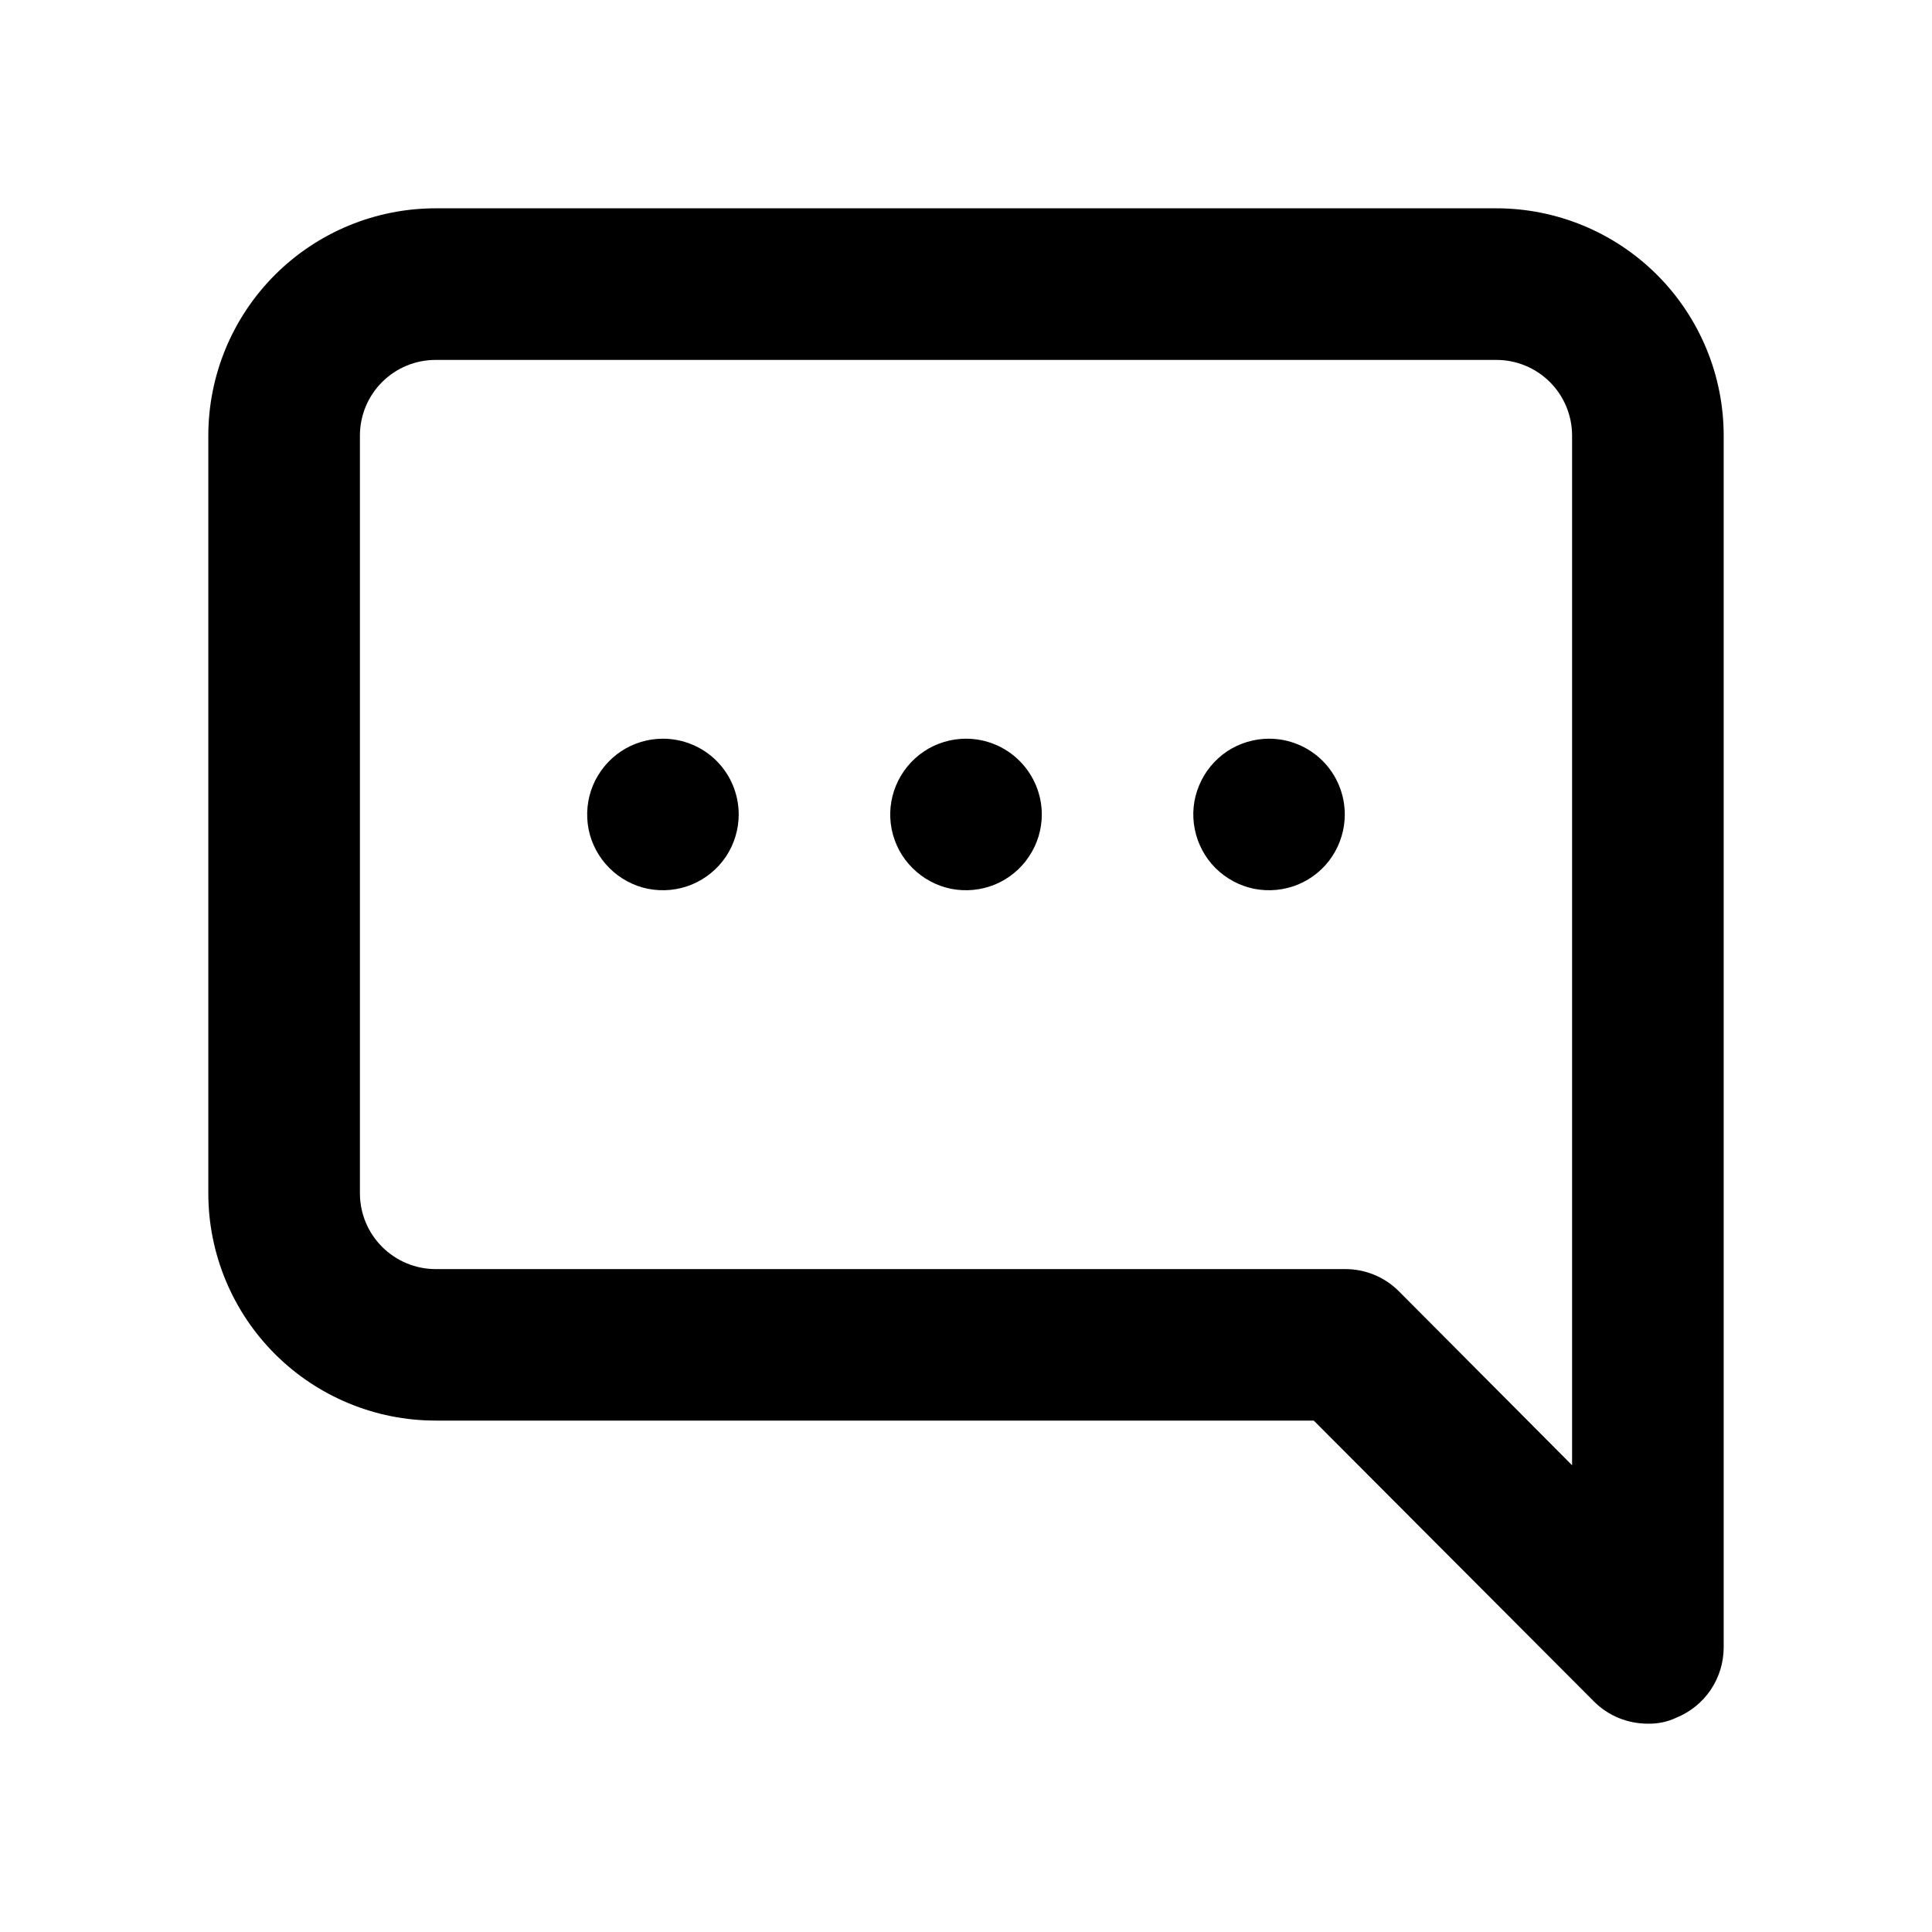 <svg width="17" height="17" viewBox="0 0 17 17" fill="none" xmlns="http://www.w3.org/2000/svg">
<g id="u:comment-alt-dots">
<path id="Vector" d="M8.5 6.5C8.368 6.5 8.239 6.539 8.13 6.612C8.02 6.686 7.935 6.79 7.884 6.912C7.834 7.033 7.82 7.167 7.846 7.297C7.872 7.426 7.935 7.545 8.029 7.638C8.122 7.731 8.241 7.795 8.37 7.821C8.499 7.846 8.633 7.833 8.755 7.783C8.877 7.732 8.981 7.647 9.054 7.537C9.128 7.427 9.167 7.298 9.167 7.167C9.167 6.99 9.096 6.82 8.971 6.695C8.846 6.57 8.677 6.5 8.5 6.5ZM13.167 1.833H3.833C3.303 1.833 2.794 2.044 2.419 2.419C2.044 2.794 1.833 3.303 1.833 3.833V10.5C1.833 11.03 2.044 11.539 2.419 11.914C2.794 12.289 3.303 12.5 3.833 12.5H11.56L14.027 14.973C14.089 15.035 14.163 15.084 14.244 15.117C14.325 15.15 14.412 15.167 14.5 15.167C14.587 15.169 14.674 15.151 14.753 15.113C14.875 15.063 14.979 14.978 15.053 14.869C15.126 14.76 15.166 14.632 15.167 14.5V3.833C15.167 3.303 14.956 2.794 14.581 2.419C14.206 2.044 13.697 1.833 13.167 1.833ZM13.833 12.893L12.307 11.36C12.244 11.298 12.171 11.249 12.089 11.216C12.008 11.183 11.921 11.166 11.833 11.167H3.833C3.656 11.167 3.487 11.096 3.362 10.971C3.237 10.846 3.167 10.677 3.167 10.5V3.833C3.167 3.656 3.237 3.487 3.362 3.362C3.487 3.237 3.656 3.167 3.833 3.167H13.167C13.344 3.167 13.513 3.237 13.638 3.362C13.763 3.487 13.833 3.656 13.833 3.833V12.893ZM5.833 6.5C5.701 6.5 5.573 6.539 5.463 6.612C5.353 6.686 5.268 6.79 5.217 6.912C5.167 7.033 5.154 7.167 5.179 7.297C5.205 7.426 5.269 7.545 5.362 7.638C5.455 7.731 5.574 7.795 5.703 7.821C5.833 7.846 5.967 7.833 6.088 7.783C6.21 7.732 6.314 7.647 6.388 7.537C6.461 7.427 6.5 7.298 6.5 7.167C6.5 6.99 6.43 6.82 6.305 6.695C6.18 6.57 6.01 6.5 5.833 6.5ZM11.167 6.5C11.035 6.5 10.906 6.539 10.796 6.612C10.687 6.686 10.601 6.79 10.551 6.912C10.5 7.033 10.487 7.167 10.513 7.297C10.539 7.426 10.602 7.545 10.695 7.638C10.789 7.731 10.907 7.795 11.037 7.821C11.166 7.846 11.3 7.833 11.422 7.783C11.544 7.732 11.648 7.647 11.721 7.537C11.794 7.427 11.833 7.298 11.833 7.167C11.833 6.99 11.763 6.82 11.638 6.695C11.513 6.57 11.344 6.5 11.167 6.5Z" fill="black"/>
</g>
</svg>
